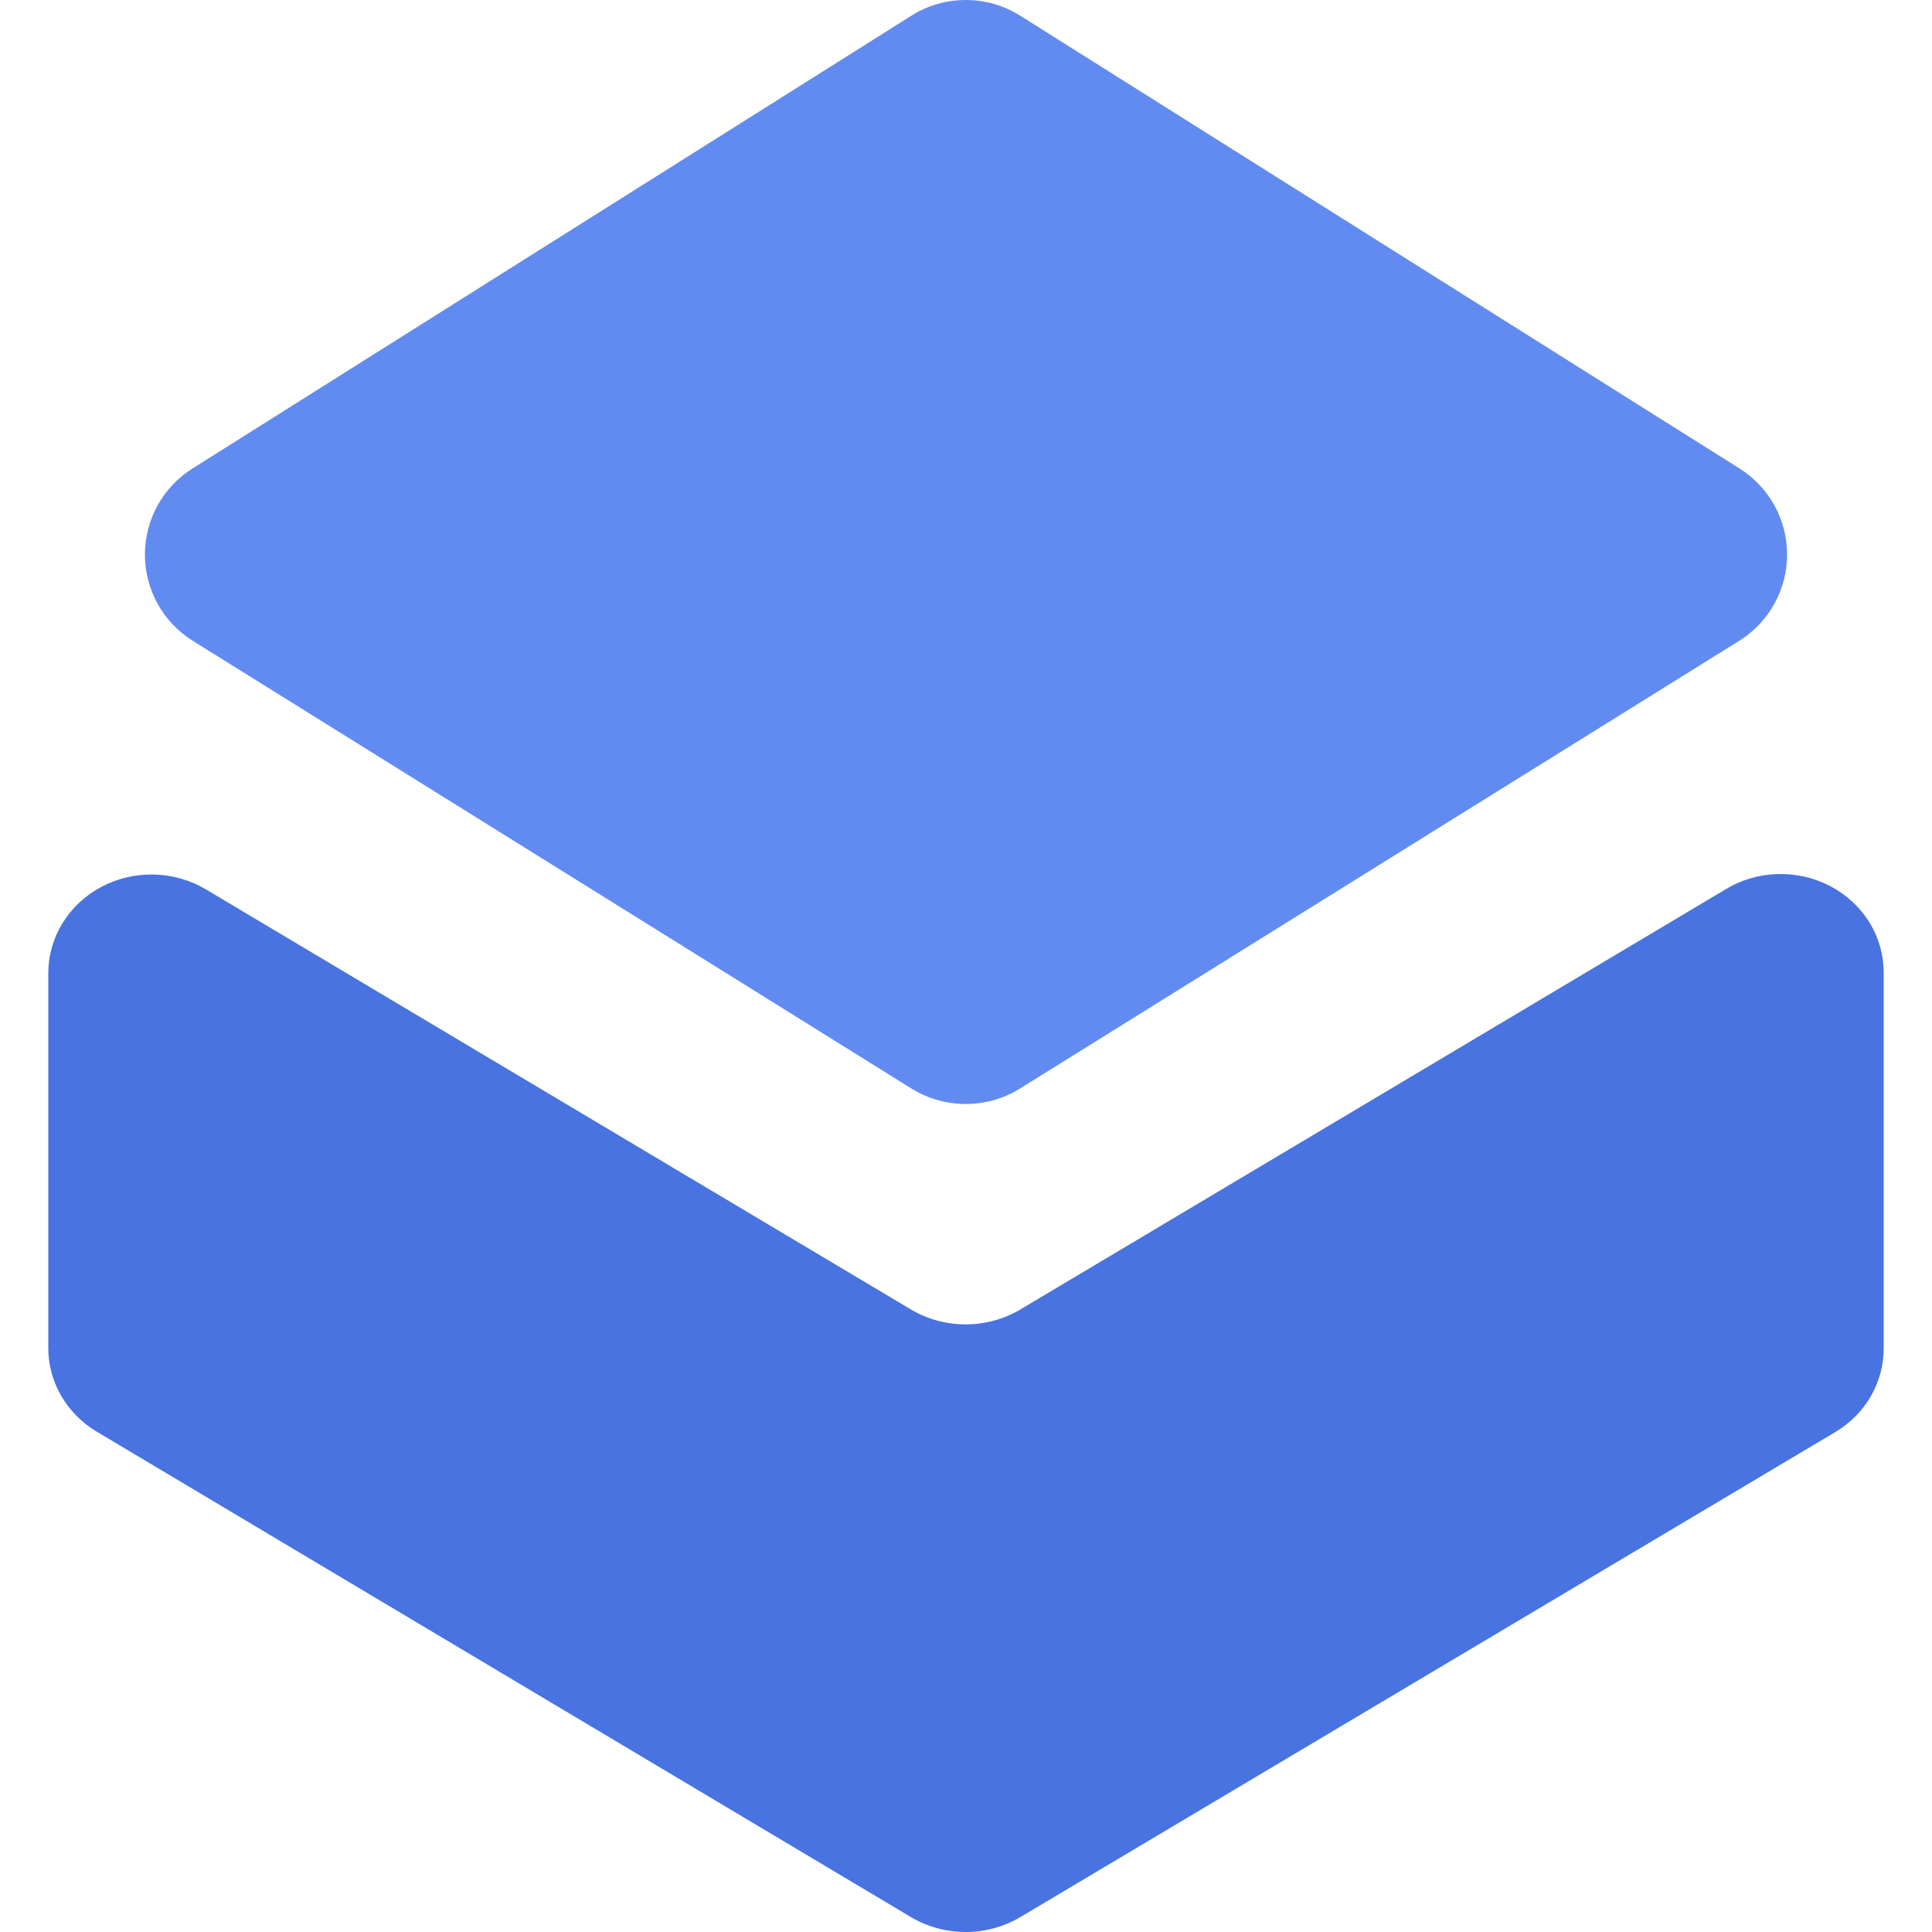 <svg width="24" height="24" viewBox="0 0 24 24" fill="none" xmlns="http://www.w3.org/2000/svg">
<path d="M23.4 12.088V16.75C23.4 16.958 23.345 17.163 23.24 17.345C23.135 17.527 22.983 17.68 22.798 17.79L12.673 23.816C12.469 23.936 12.235 24 11.995 24C11.756 24 11.521 23.936 11.318 23.816L1.204 17.786C1.019 17.676 0.867 17.523 0.761 17.341C0.655 17.159 0.6 16.955 0.6 16.747V12.088C0.6 11.87 0.661 11.655 0.777 11.467C0.893 11.279 1.059 11.123 1.259 11.017C1.459 10.911 1.685 10.858 1.913 10.864C2.142 10.869 2.365 10.933 2.559 11.049L11.318 16.268C11.521 16.388 11.756 16.452 11.995 16.452C12.235 16.452 12.469 16.388 12.673 16.268L21.433 11.049C21.627 10.93 21.851 10.864 22.081 10.858C22.311 10.851 22.538 10.903 22.74 11.01C22.941 11.116 23.109 11.273 23.225 11.462C23.341 11.652 23.401 11.868 23.4 12.088V12.088Z" fill="#4873E0"/>
<path d="M11.322 13.522L2.394 7.96C2.212 7.846 2.062 7.688 1.958 7.501C1.855 7.313 1.8 7.103 1.8 6.889C1.8 6.675 1.855 6.465 1.958 6.277C2.062 6.09 2.212 5.932 2.394 5.818L11.318 0.197C11.521 0.068 11.757 0 11.997 0C12.238 0 12.473 0.068 12.677 0.197L21.606 5.818C21.788 5.932 21.938 6.09 22.042 6.277C22.146 6.465 22.2 6.675 22.2 6.889C22.2 7.103 22.146 7.313 22.042 7.501C21.938 7.688 21.788 7.846 21.606 7.96L12.671 13.522C12.469 13.648 12.235 13.714 11.996 13.714C11.758 13.714 11.524 13.648 11.322 13.522Z" fill="#628BF1"/>
</svg>
